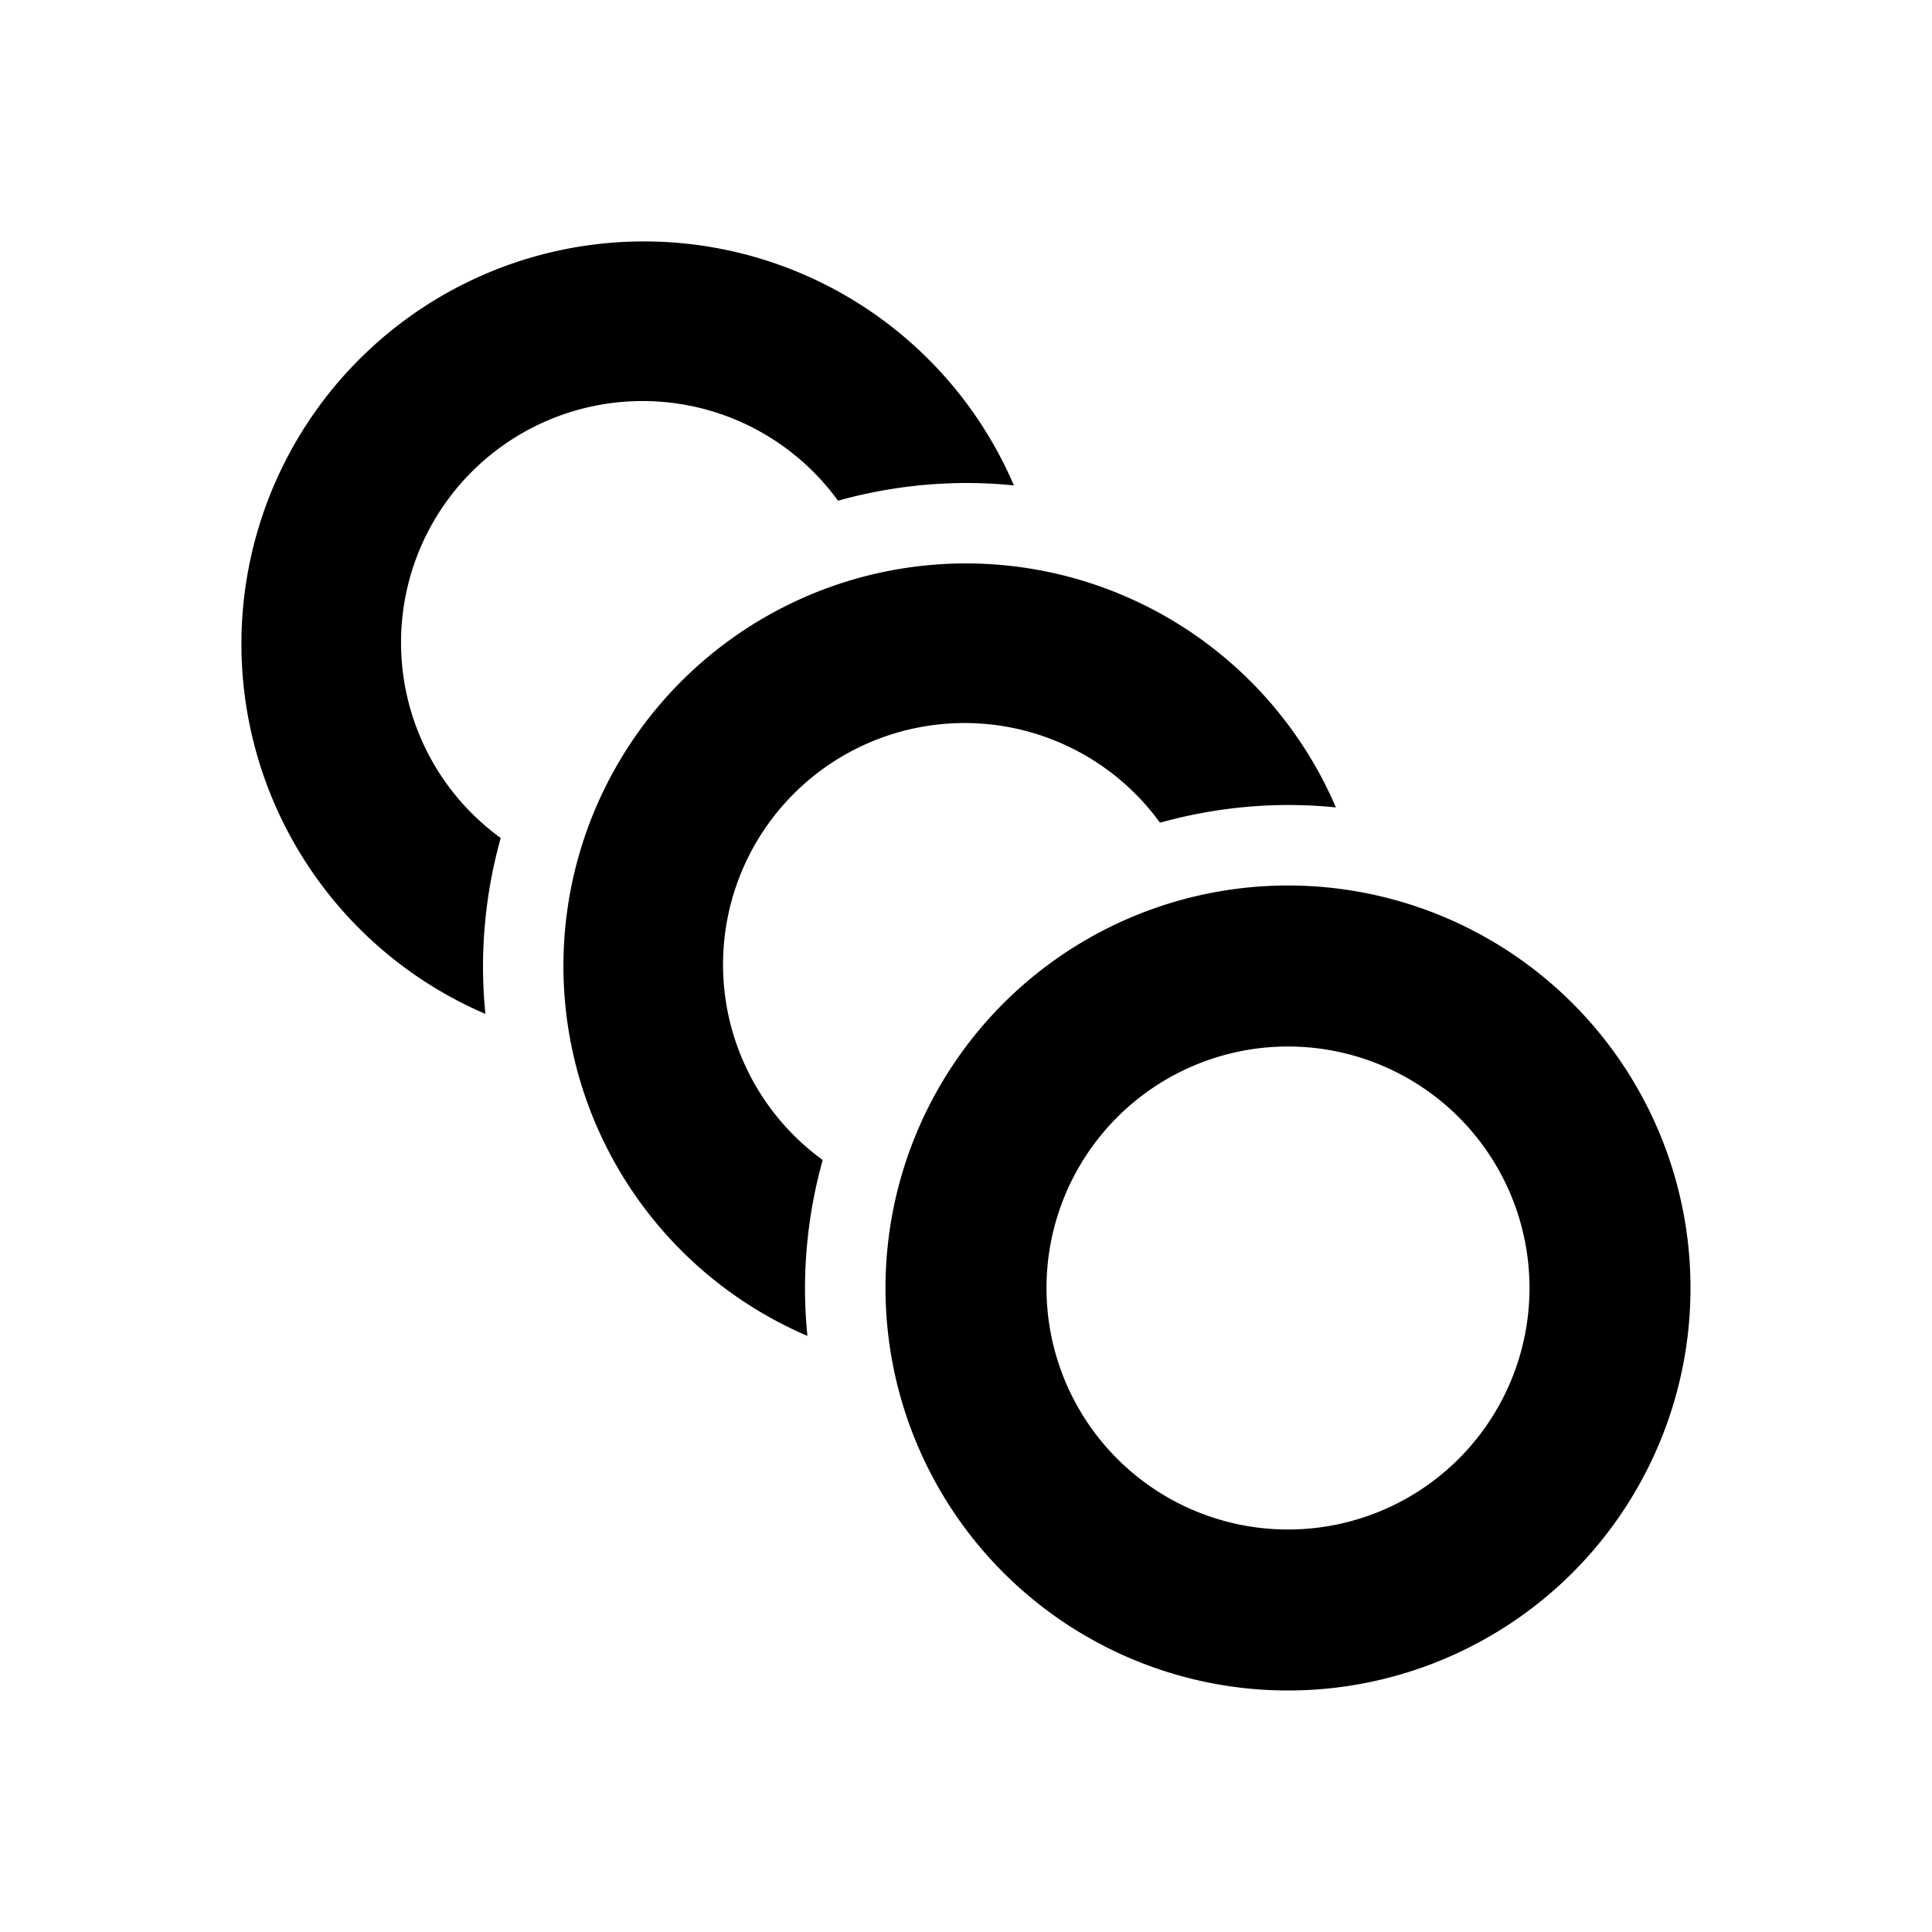 <svg xmlns="http://www.w3.org/2000/svg" viewBox="0 0 48 48"><rect width="48" height="48" style="fill:none"/><path d="M32,26a6,6,0,1,1-6,6,6,6,0,0,1,6-6m0-4A10,10,0,1,0,42,32,10,10,0,0,0,32,22ZM12.06,25.19A11.71,11.71,0,0,1,12,24a11.91,11.91,0,0,1,.44-3.18,6,6,0,1,1,8.38-8.38A11.91,11.91,0,0,1,24,12a11.71,11.71,0,0,1,1.19.06A10,10,0,1,0,12.06,25.19Zm8,8A11.71,11.71,0,0,1,20,32a11.91,11.91,0,0,1,.44-3.18,6,6,0,1,1,8.38-8.38A11.91,11.91,0,0,1,32,20a11.71,11.71,0,0,1,1.19.06A10,10,0,1,0,20.06,33.19Z"/></svg>